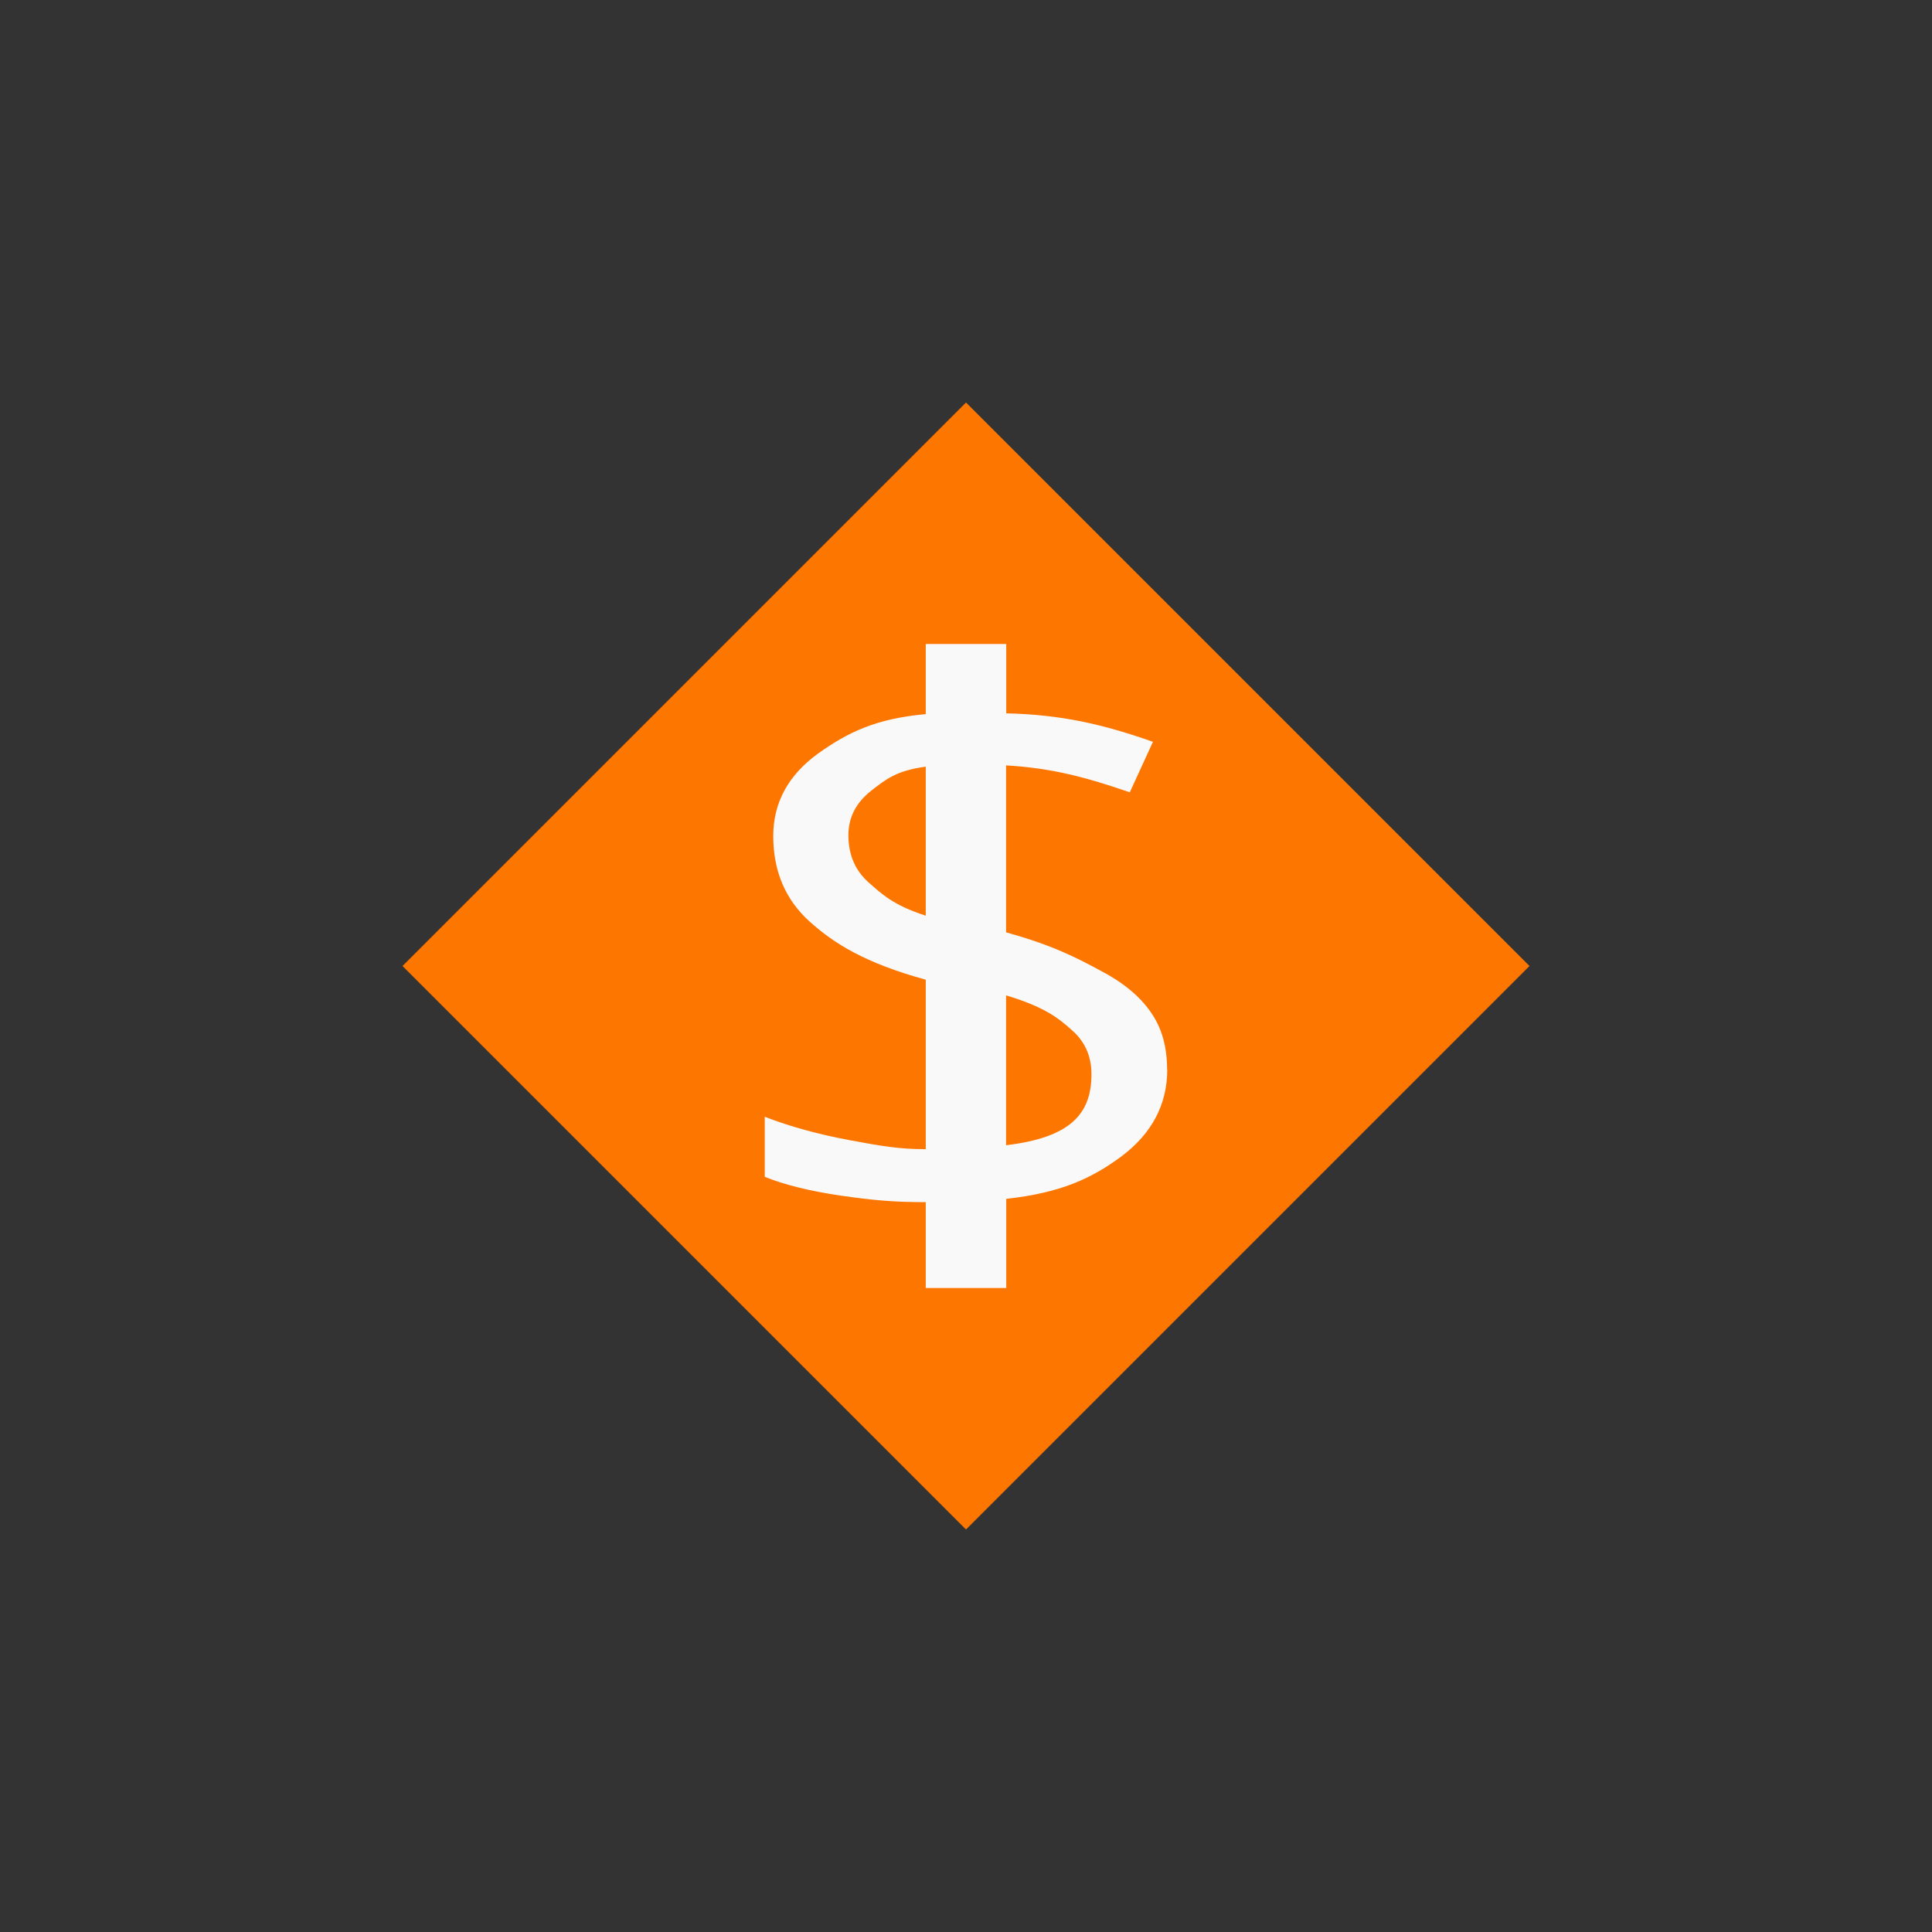 <!-- color: #d8d8d8 -->
<svg xmlns="http://www.w3.org/2000/svg" xmlns:xlink="http://www.w3.org/1999/xlink" width="48px" height="48px" viewBox="0 0 48 48" version="1.1">
<rect x="0" y="0" width="48" height="48" fill="#333333" stroke="none"/>
<g id="surface1">
<path style=" stroke:none;fill-rule:nonzero;fill:rgb(98.824%,46.275%,0%);fill-opacity:1;" d="M 10 24 L 24 10 L 38 24 L 24 38 Z M 10 24 "/>
<path style=" stroke:none;fill-rule:nonzero;fill:rgb(97.647%,97.647%,97.647%);fill-opacity:1;" d="M 29 26.57 C 29 27.438 28.621 28.156 27.871 28.723 C 27.121 29.281 26.348 29.637 25 29.785 L 25 32 L 23 32 L 23 29.867 C 22.176 29.867 21.676 29.816 20.902 29.707 C 20.129 29.594 19.496 29.438 19 29.238 L 19 27.746 C 19.613 27.984 20.316 28.18 21.113 28.328 C 21.914 28.477 22.344 28.551 23 28.551 L 23 24.34 C 21.492 23.926 20.727 23.445 20.117 22.898 C 19.512 22.352 19.211 21.641 19.211 20.773 C 19.211 19.941 19.586 19.254 20.328 18.719 C 21.078 18.184 21.77 17.855 23 17.742 L 23 16 L 25 16 L 25 17.723 C 26.355 17.754 27.387 17.988 28.645 18.43 L 28.07 19.684 C 26.973 19.309 26.133 19.082 24.996 19.016 L 24.996 23.164 C 26.152 23.484 26.742 23.793 27.316 24.102 C 27.891 24.398 28.312 24.746 28.586 25.141 C 28.863 25.531 28.996 26.004 28.996 26.566 M 27.117 26.691 C 27.117 26.234 26.949 25.863 26.617 25.582 C 26.297 25.293 25.938 25.012 24.996 24.73 L 24.996 28.453 C 26.598 28.262 27.117 27.672 27.117 26.691 M 21.078 20.75 C 21.078 21.234 21.246 21.625 21.574 21.918 C 21.906 22.211 22.188 22.488 23 22.75 L 23 19.047 C 22.273 19.148 22.02 19.352 21.641 19.648 C 21.266 19.945 21.078 20.309 21.078 20.754 "/>
</g>
</svg>
